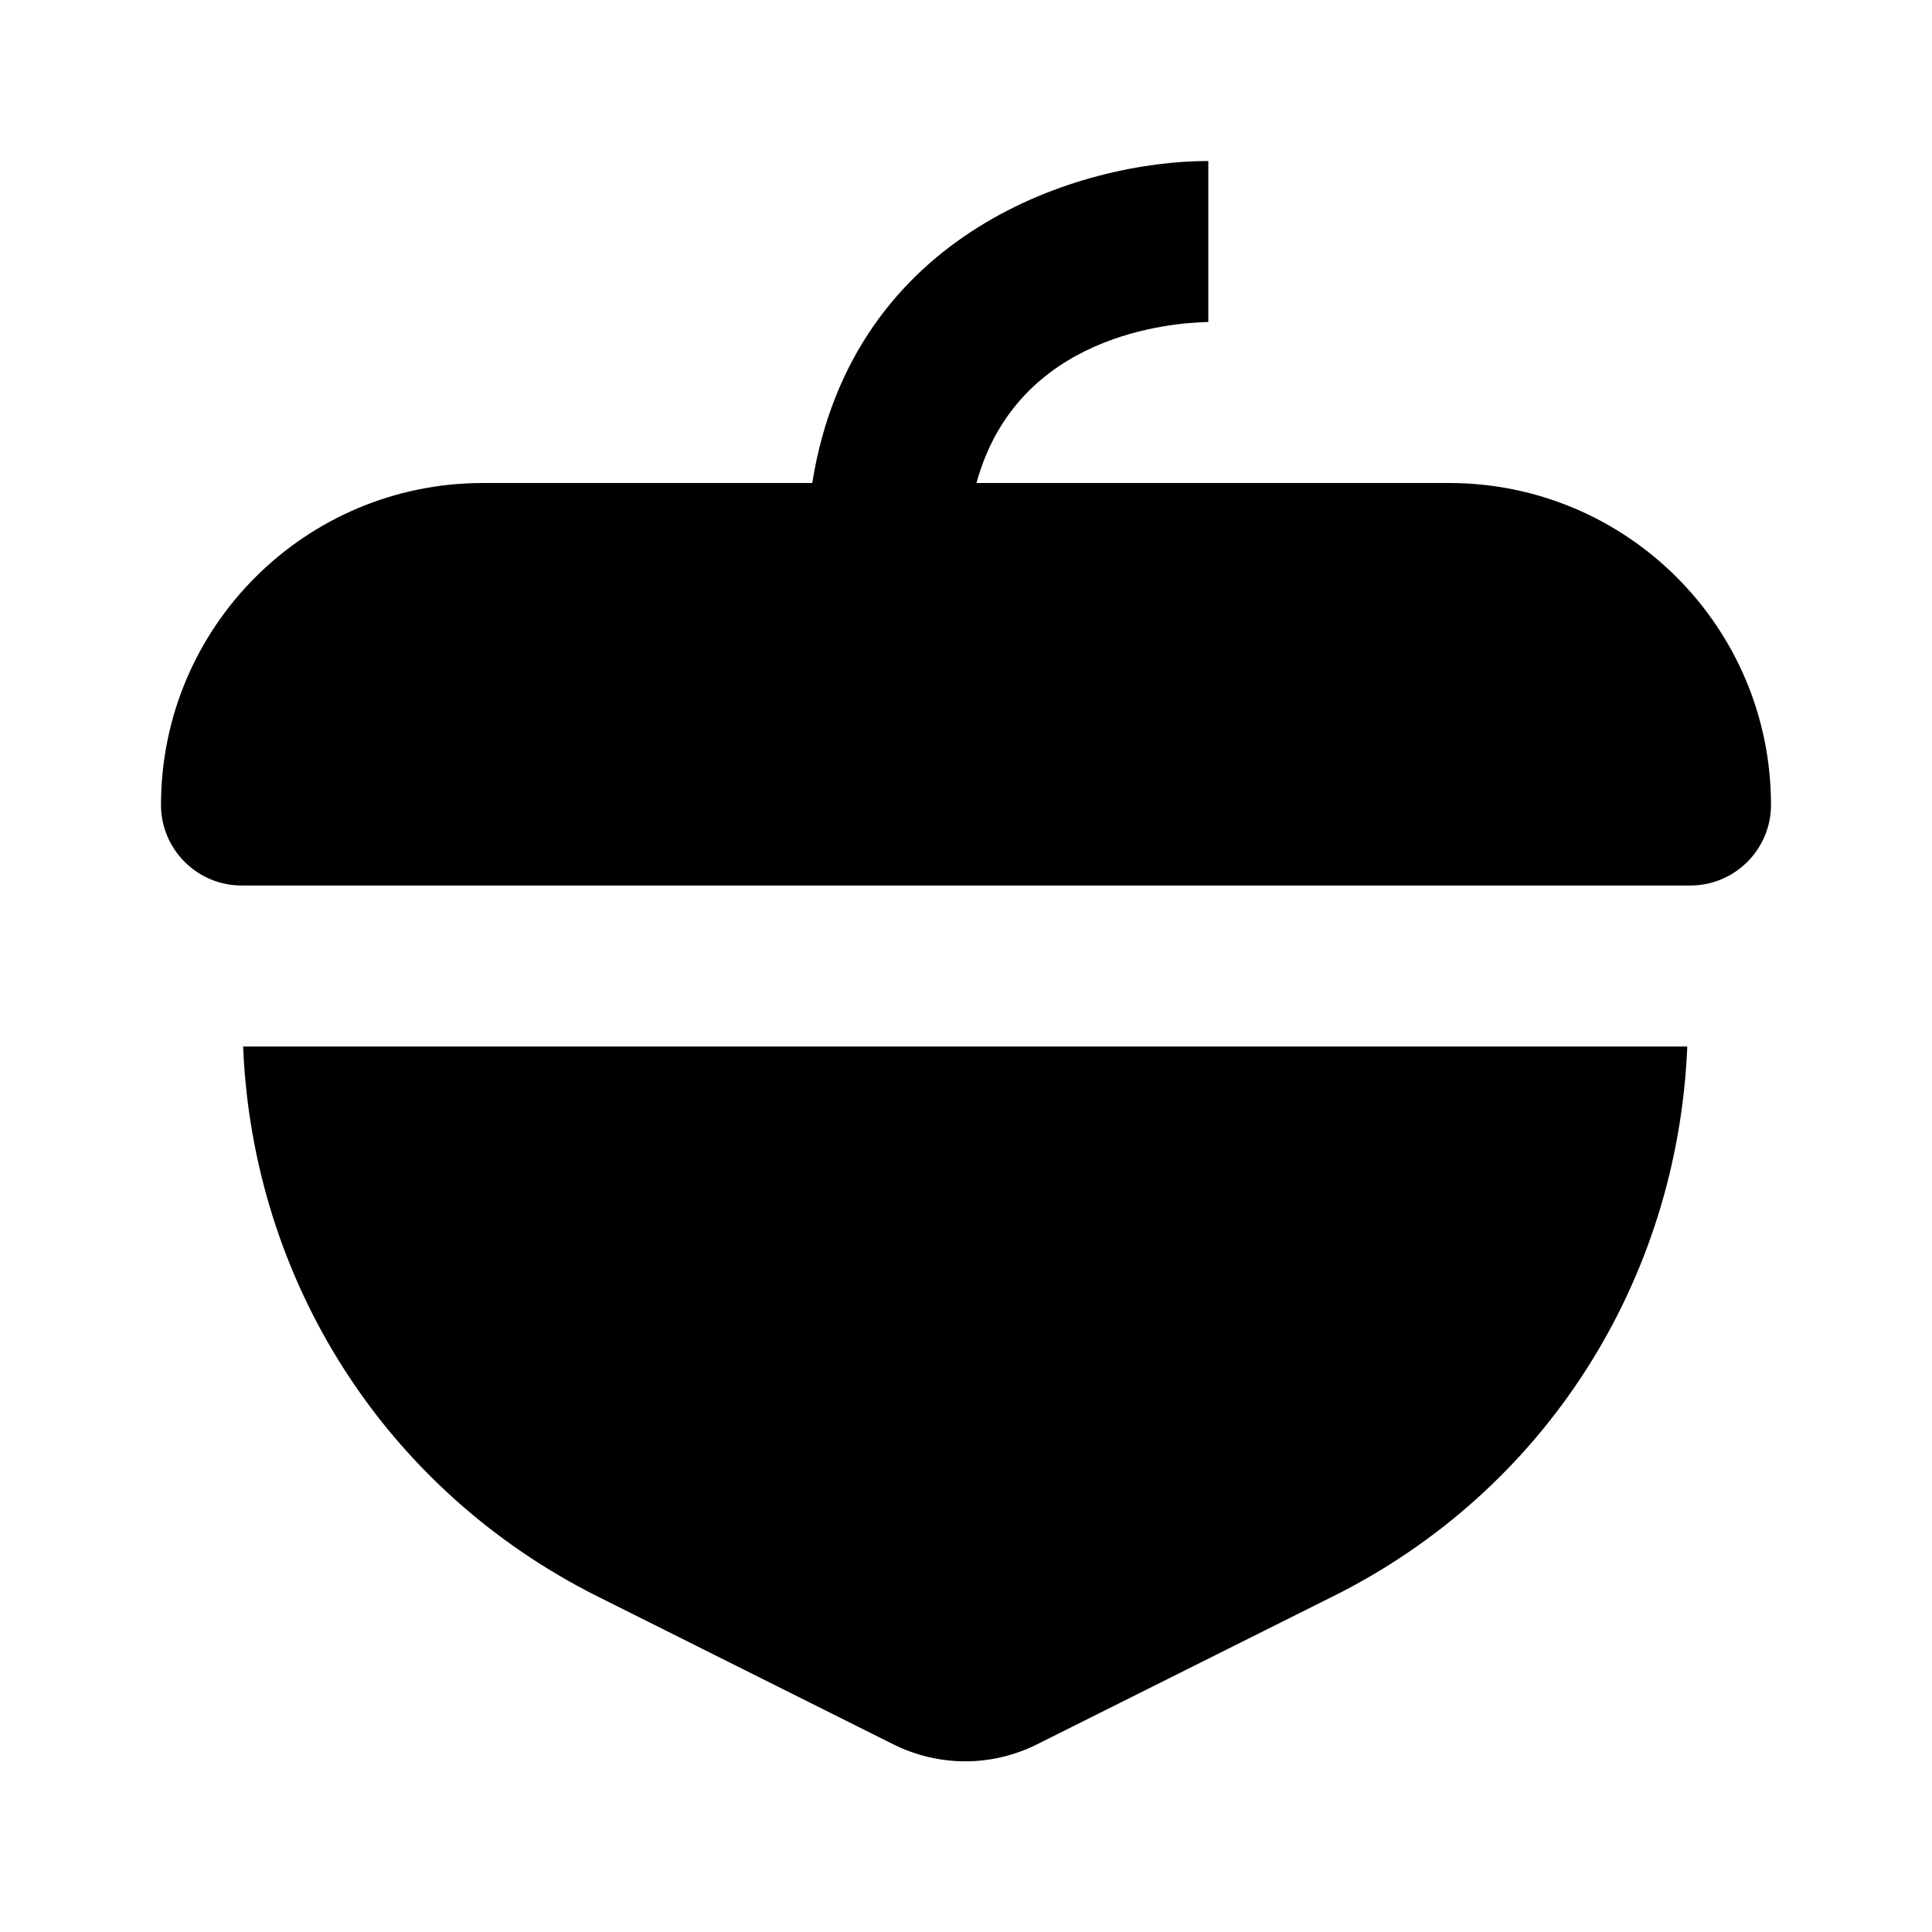 <svg xmlns="http://www.w3.org/2000/svg" width="24" height="24"><!--Boxicons v3.0 https://boxicons.com | License  https://docs.boxicons.com/free--><path d="M18 6h-5.87c.51-1.86 2.44-1.99 2.88-2V2c-1.58 0-4.42.87-4.92 4H6c-2.21 0-4 1.79-4 4 0 .55.45 1 1 1h18c.55 0 1-.45 1-1 0-2.21-1.79-4-4-4M7.42 19.83l3.68 1.84c.28.14.59.21.89.21s.61-.07.89-.21l3.68-1.84c2.63-1.31 4.28-3.91 4.4-6.83H3.02c.12 2.92 1.77 5.51 4.4 6.83"/></svg>